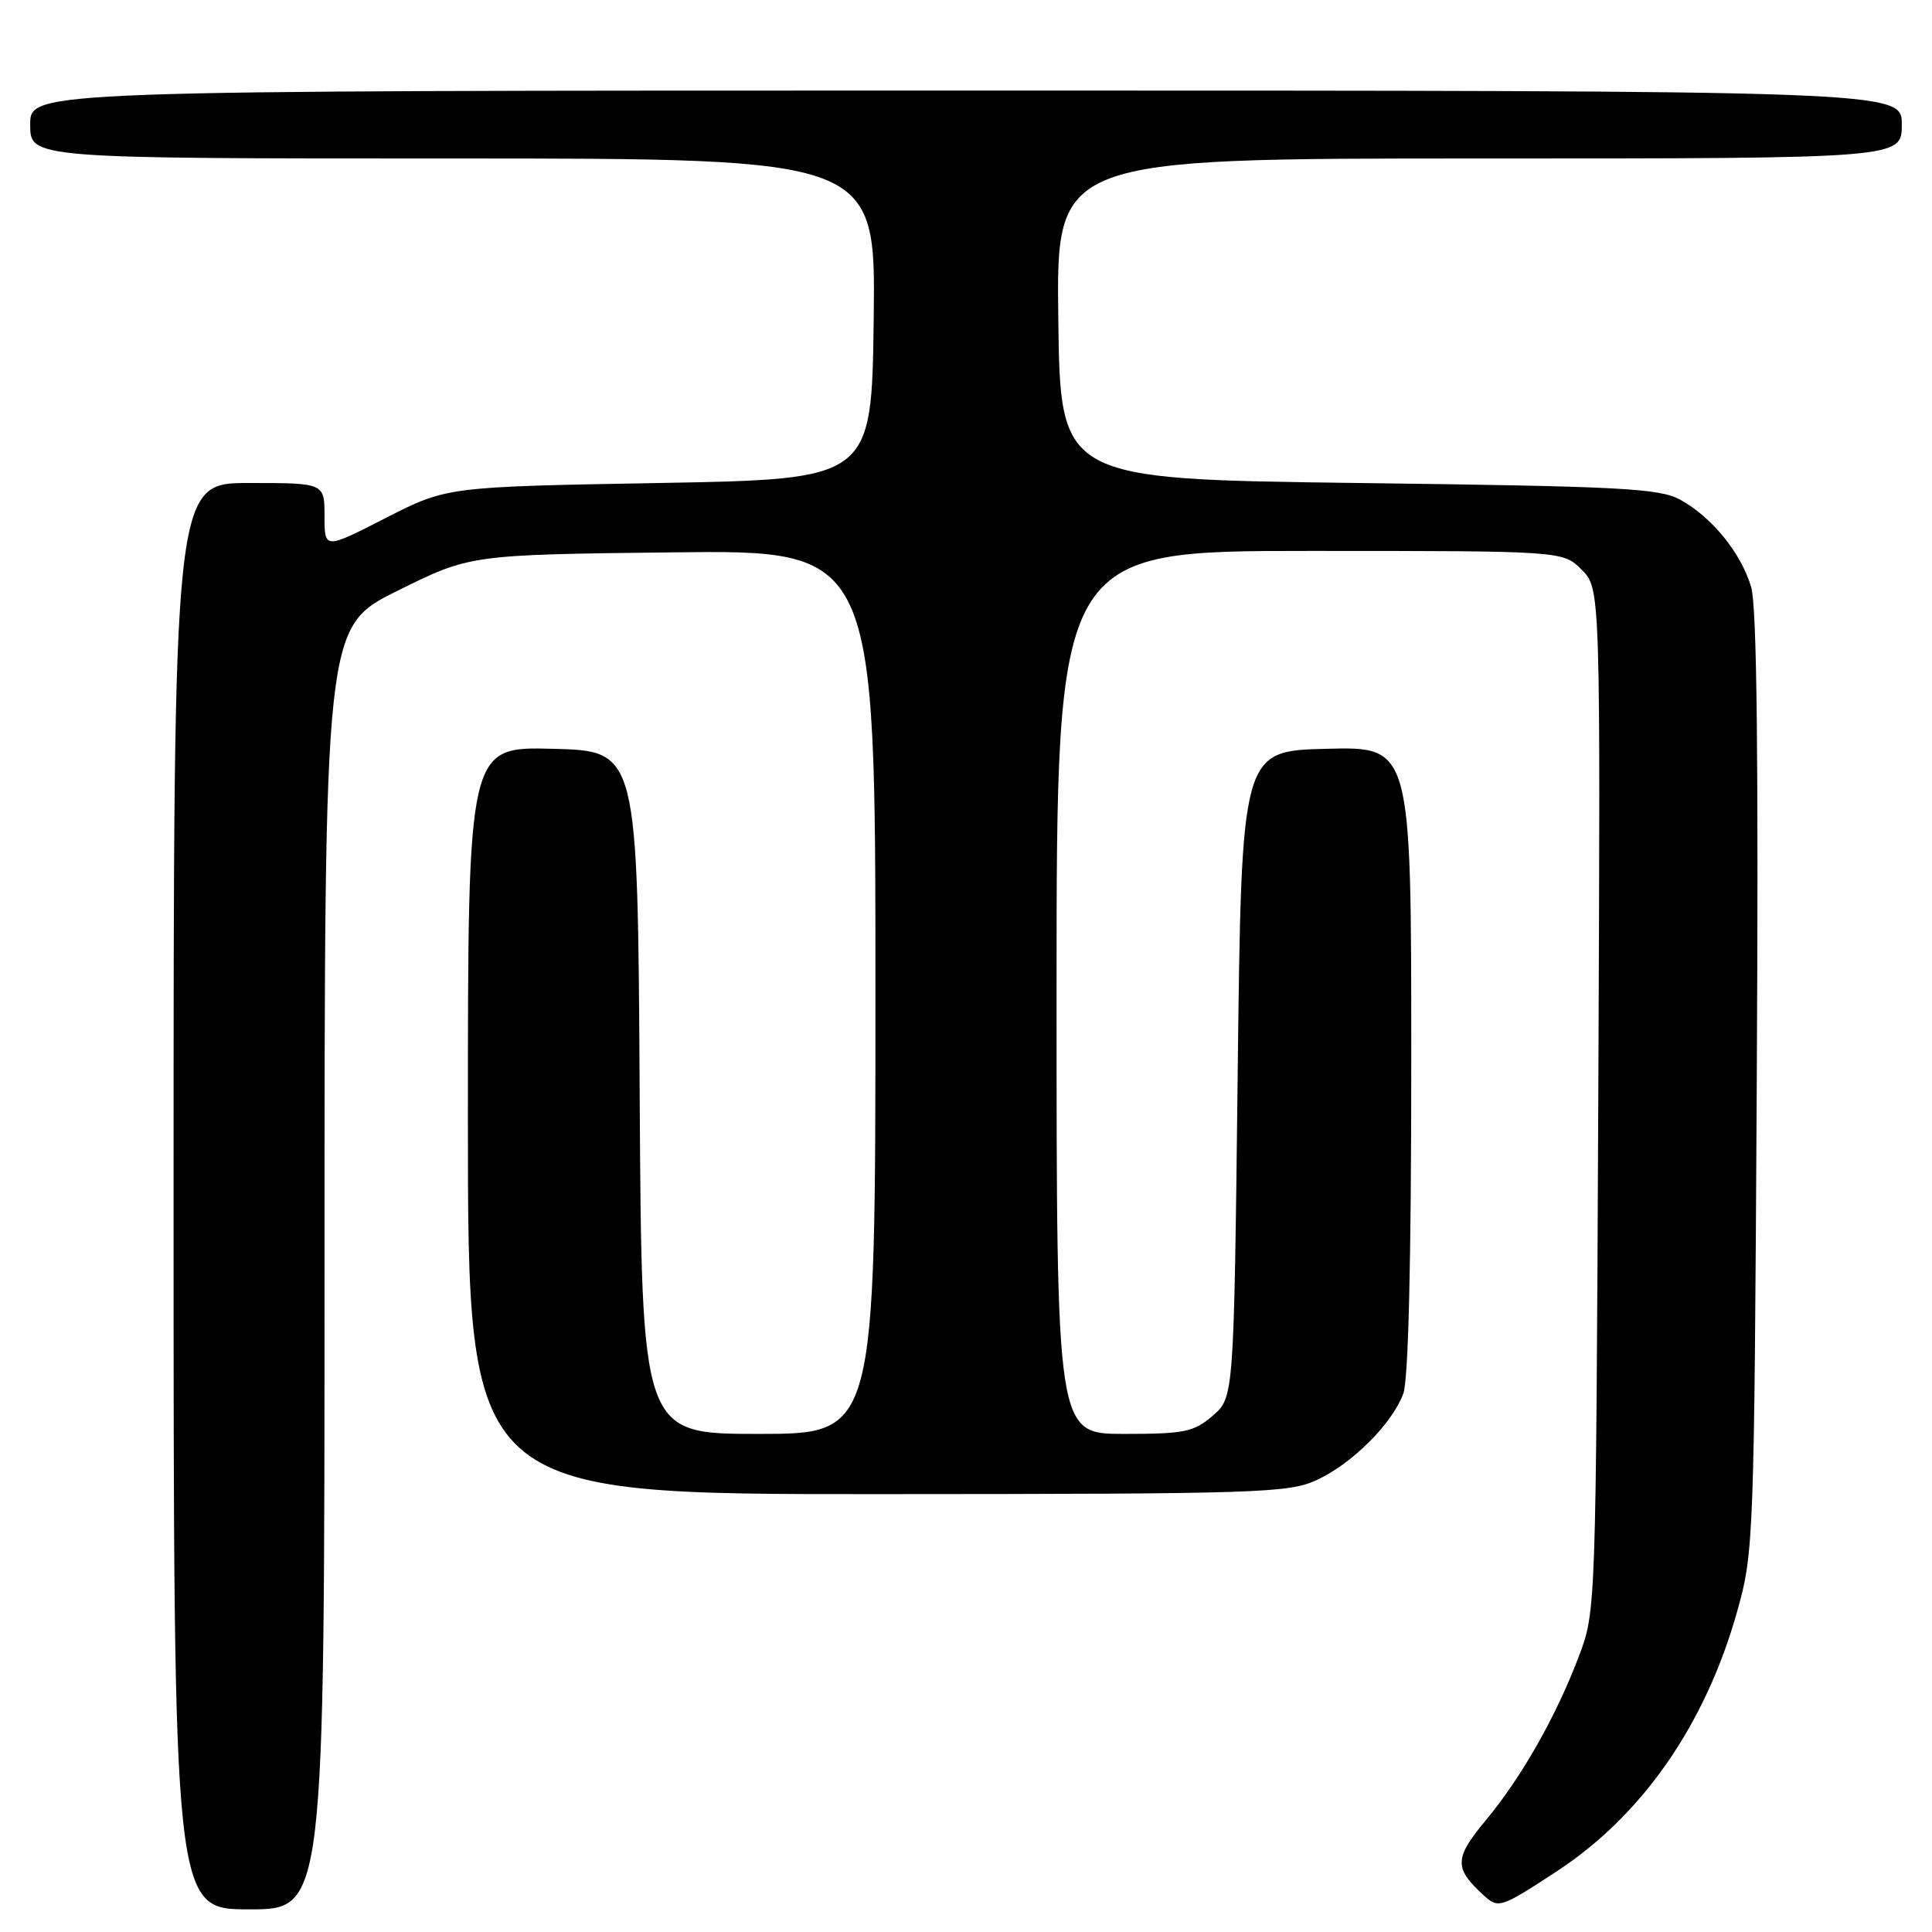 <?xml version="1.0" encoding="UTF-8" standalone="no"?>
<!DOCTYPE svg PUBLIC "-//W3C//DTD SVG 1.1//EN" "http://www.w3.org/Graphics/SVG/1.1/DTD/svg11.dtd" >
<svg xmlns="http://www.w3.org/2000/svg" xmlns:xlink="http://www.w3.org/1999/xlink" version="1.1" viewBox="0 0 256 256">
 <g >
 <path fill="currentColor"
d=" M 43.00 168.04 C 43.00 83.09 43.00 83.09 52.65 78.29 C 62.30 73.50 62.30 73.50 89.15 73.19 C 116.00 72.88 116.00 72.88 116.00 131.44 C 116.00 190.00 116.00 190.00 100.51 190.00 C 85.02 190.00 85.02 190.00 84.76 144.75 C 84.50 99.50 84.50 99.50 73.25 99.22 C 62.00 98.93 62.00 98.93 62.00 148.47 C 62.00 198.00 62.00 198.00 116.25 197.98 C 166.97 197.96 170.76 197.84 174.50 196.10 C 179.18 193.93 184.43 188.69 185.94 184.68 C 186.62 182.87 187.00 167.21 187.00 140.40 C 187.00 98.93 187.00 98.93 175.75 99.22 C 164.50 99.50 164.50 99.50 164.00 142.34 C 163.50 185.17 163.50 185.17 160.69 187.59 C 158.18 189.75 156.96 190.00 148.94 190.00 C 140.00 190.00 140.00 190.00 140.00 131.50 C 140.00 73.00 140.00 73.00 173.55 73.00 C 207.09 73.00 207.09 73.00 209.58 75.49 C 212.08 77.99 212.08 77.99 211.78 145.74 C 211.47 213.19 211.46 213.53 209.22 219.44 C 206.20 227.42 201.62 235.50 196.85 241.23 C 192.66 246.27 192.64 247.56 196.72 251.25 C 198.55 252.90 198.96 252.76 206.34 247.92 C 217.68 240.47 226.01 228.44 230.21 213.43 C 232.38 205.70 232.44 203.95 232.78 143.50 C 233.02 100.61 232.80 80.36 232.04 77.80 C 230.71 73.28 226.84 68.52 222.63 66.21 C 219.87 64.70 214.81 64.44 180.00 64.00 C 140.50 63.50 140.50 63.50 140.23 42.25 C 139.96 21.00 139.96 21.00 195.98 21.00 C 252.00 21.00 252.00 21.00 252.00 16.50 C 252.00 12.00 252.00 12.00 128.00 12.00 C 4.00 12.00 4.00 12.00 4.00 16.50 C 4.00 21.00 4.00 21.00 60.02 21.00 C 116.04 21.00 116.04 21.00 115.77 42.25 C 115.50 63.50 115.50 63.50 87.35 64.00 C 59.21 64.50 59.21 64.50 51.10 68.64 C 43.00 72.79 43.00 72.79 43.00 68.39 C 43.00 64.00 43.00 64.00 33.00 64.00 C 23.00 64.00 23.00 64.00 23.00 158.50 C 23.00 253.00 23.00 253.00 33.00 253.00 C 43.00 253.00 43.00 253.00 43.00 168.04 Z "/>
</g>
</svg>